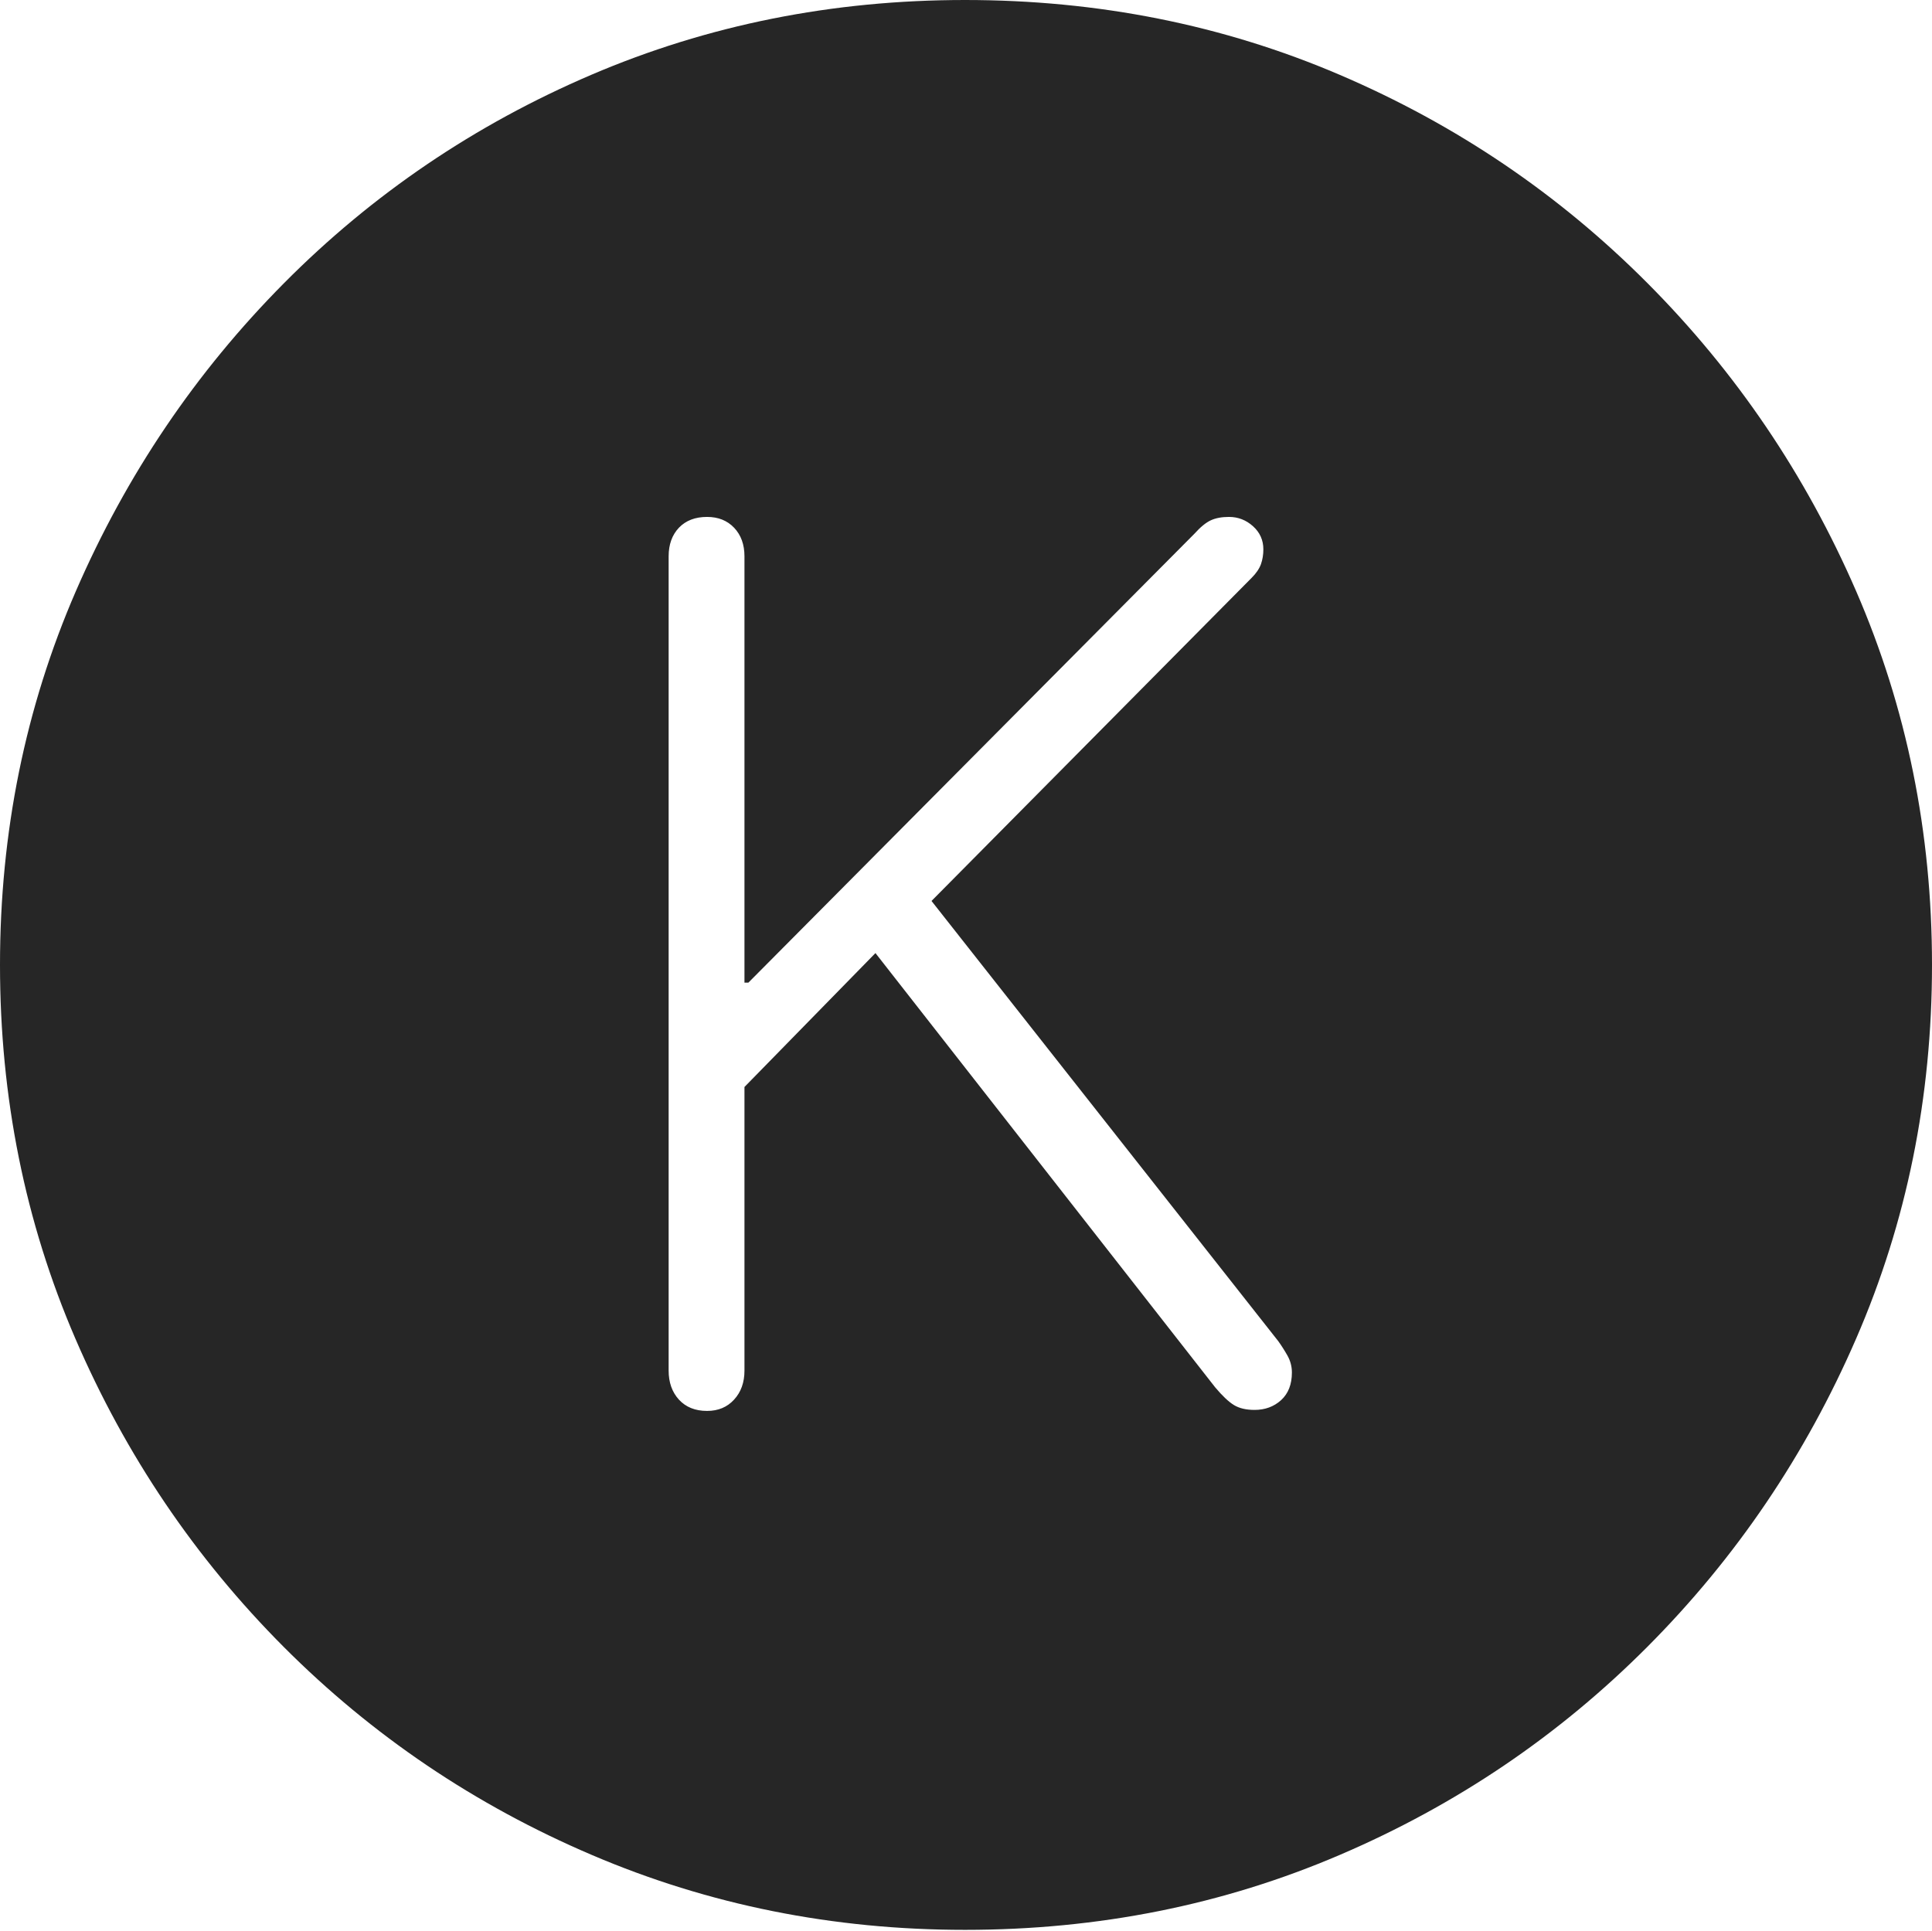 <?xml version="1.0" encoding="UTF-8"?>
<!--Generator: Apple Native CoreSVG 175-->
<!DOCTYPE svg
PUBLIC "-//W3C//DTD SVG 1.1//EN"
       "http://www.w3.org/Graphics/SVG/1.1/DTD/svg11.dtd">
<svg version="1.1" xmlns="http://www.w3.org/2000/svg" xmlns:xlink="http://www.w3.org/1999/xlink" width="19.16" height="19.15">
 <g>
  <rect height="19.15" opacity="0" width="19.16" x="0" y="0"/>
  <path d="M9.57 19.141Q11.553 19.141 13.286 18.398Q15.02 17.656 16.338 16.333Q17.656 15.01 18.408 13.276Q19.16 11.543 19.16 9.57Q19.16 7.598 18.408 5.864Q17.656 4.131 16.338 2.808Q15.02 1.484 13.286 0.742Q11.553 0 9.57 0Q7.598 0 5.864 0.742Q4.131 1.484 2.817 2.808Q1.504 4.131 0.752 5.864Q0 7.598 0 9.57Q0 11.543 0.747 13.276Q1.494 15.01 2.812 16.333Q4.131 17.656 5.869 18.398Q7.607 19.141 9.57 19.141ZM7.012 13.994Q6.836 13.994 6.733 13.882Q6.631 13.77 6.631 13.594L6.631 5.518Q6.631 5.342 6.733 5.234Q6.836 5.127 7.012 5.127Q7.178 5.127 7.28 5.234Q7.383 5.342 7.383 5.518L7.383 9.746L7.422 9.746L11.846 5.293Q11.934 5.195 12.007 5.161Q12.08 5.127 12.188 5.127Q12.324 5.127 12.427 5.22Q12.529 5.312 12.529 5.449Q12.529 5.527 12.505 5.596Q12.48 5.664 12.412 5.732L9.238 8.936L12.676 13.301Q12.725 13.369 12.769 13.447Q12.812 13.525 12.812 13.613Q12.812 13.789 12.705 13.887Q12.598 13.984 12.441 13.984Q12.315 13.984 12.236 13.935Q12.158 13.887 12.051 13.76L8.682 9.453L7.383 10.781L7.383 13.594Q7.383 13.77 7.28 13.882Q7.178 13.994 7.012 13.994Z" fill="rgba(0,0,0,0.85)"/>
 </g>
</svg>
